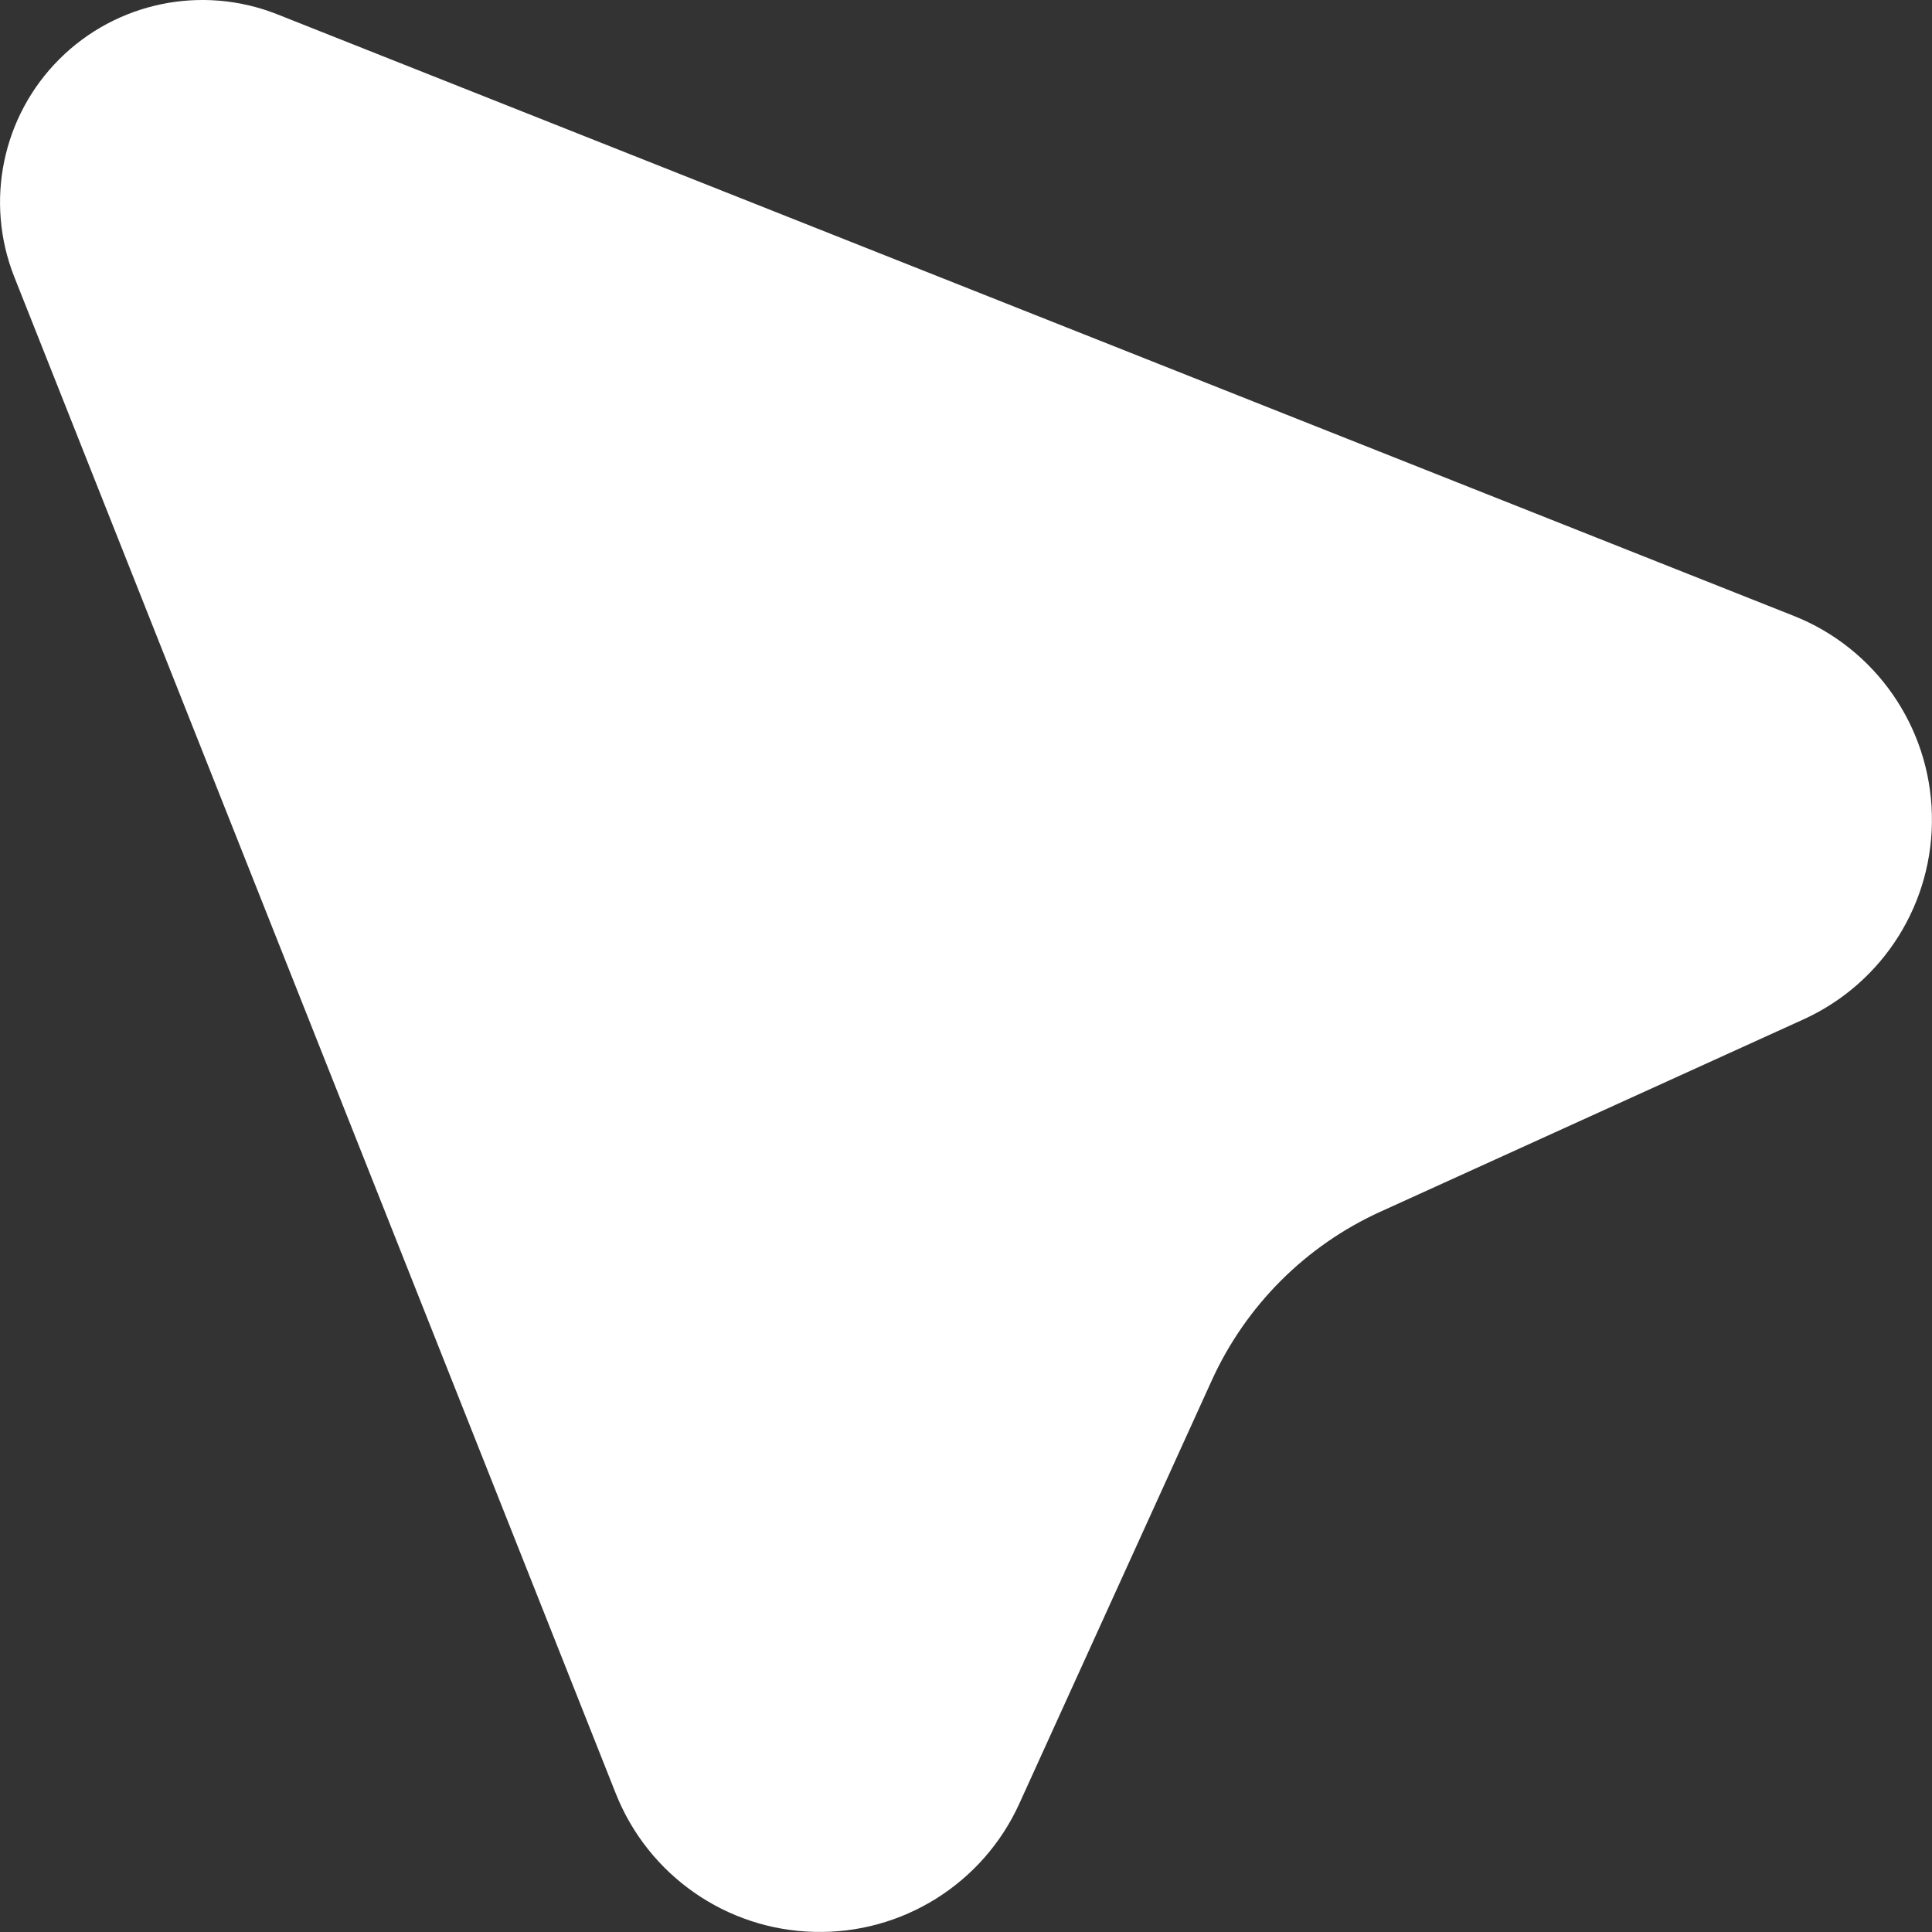 <svg width="30" height="30" viewBox="0 0 15 15" fill="none" xmlns="http://www.w3.org/2000/svg">
<rect x="0" y="0" width="15" height="15" fill="#333333" stroke="none"/>
<path fill-rule="evenodd" clip-rule="evenodd" d="M9.407 10.72L7.915 14.001C7.633 14.624 7.005 15.017 6.322 14.999C5.64 14.983 5.033 14.56 4.781 13.925L0.111 2.15C-0.12 1.567 0.017 0.903 0.46 0.46C0.903 0.017 1.567 -0.12 2.15 0.11L13.925 4.781C14.56 5.032 14.983 5.64 14.999 6.323C15.016 7.006 14.624 7.632 14.001 7.915L10.719 9.407C10.137 9.671 9.671 10.138 9.407 10.72Z" fill="white"/>
</svg>
